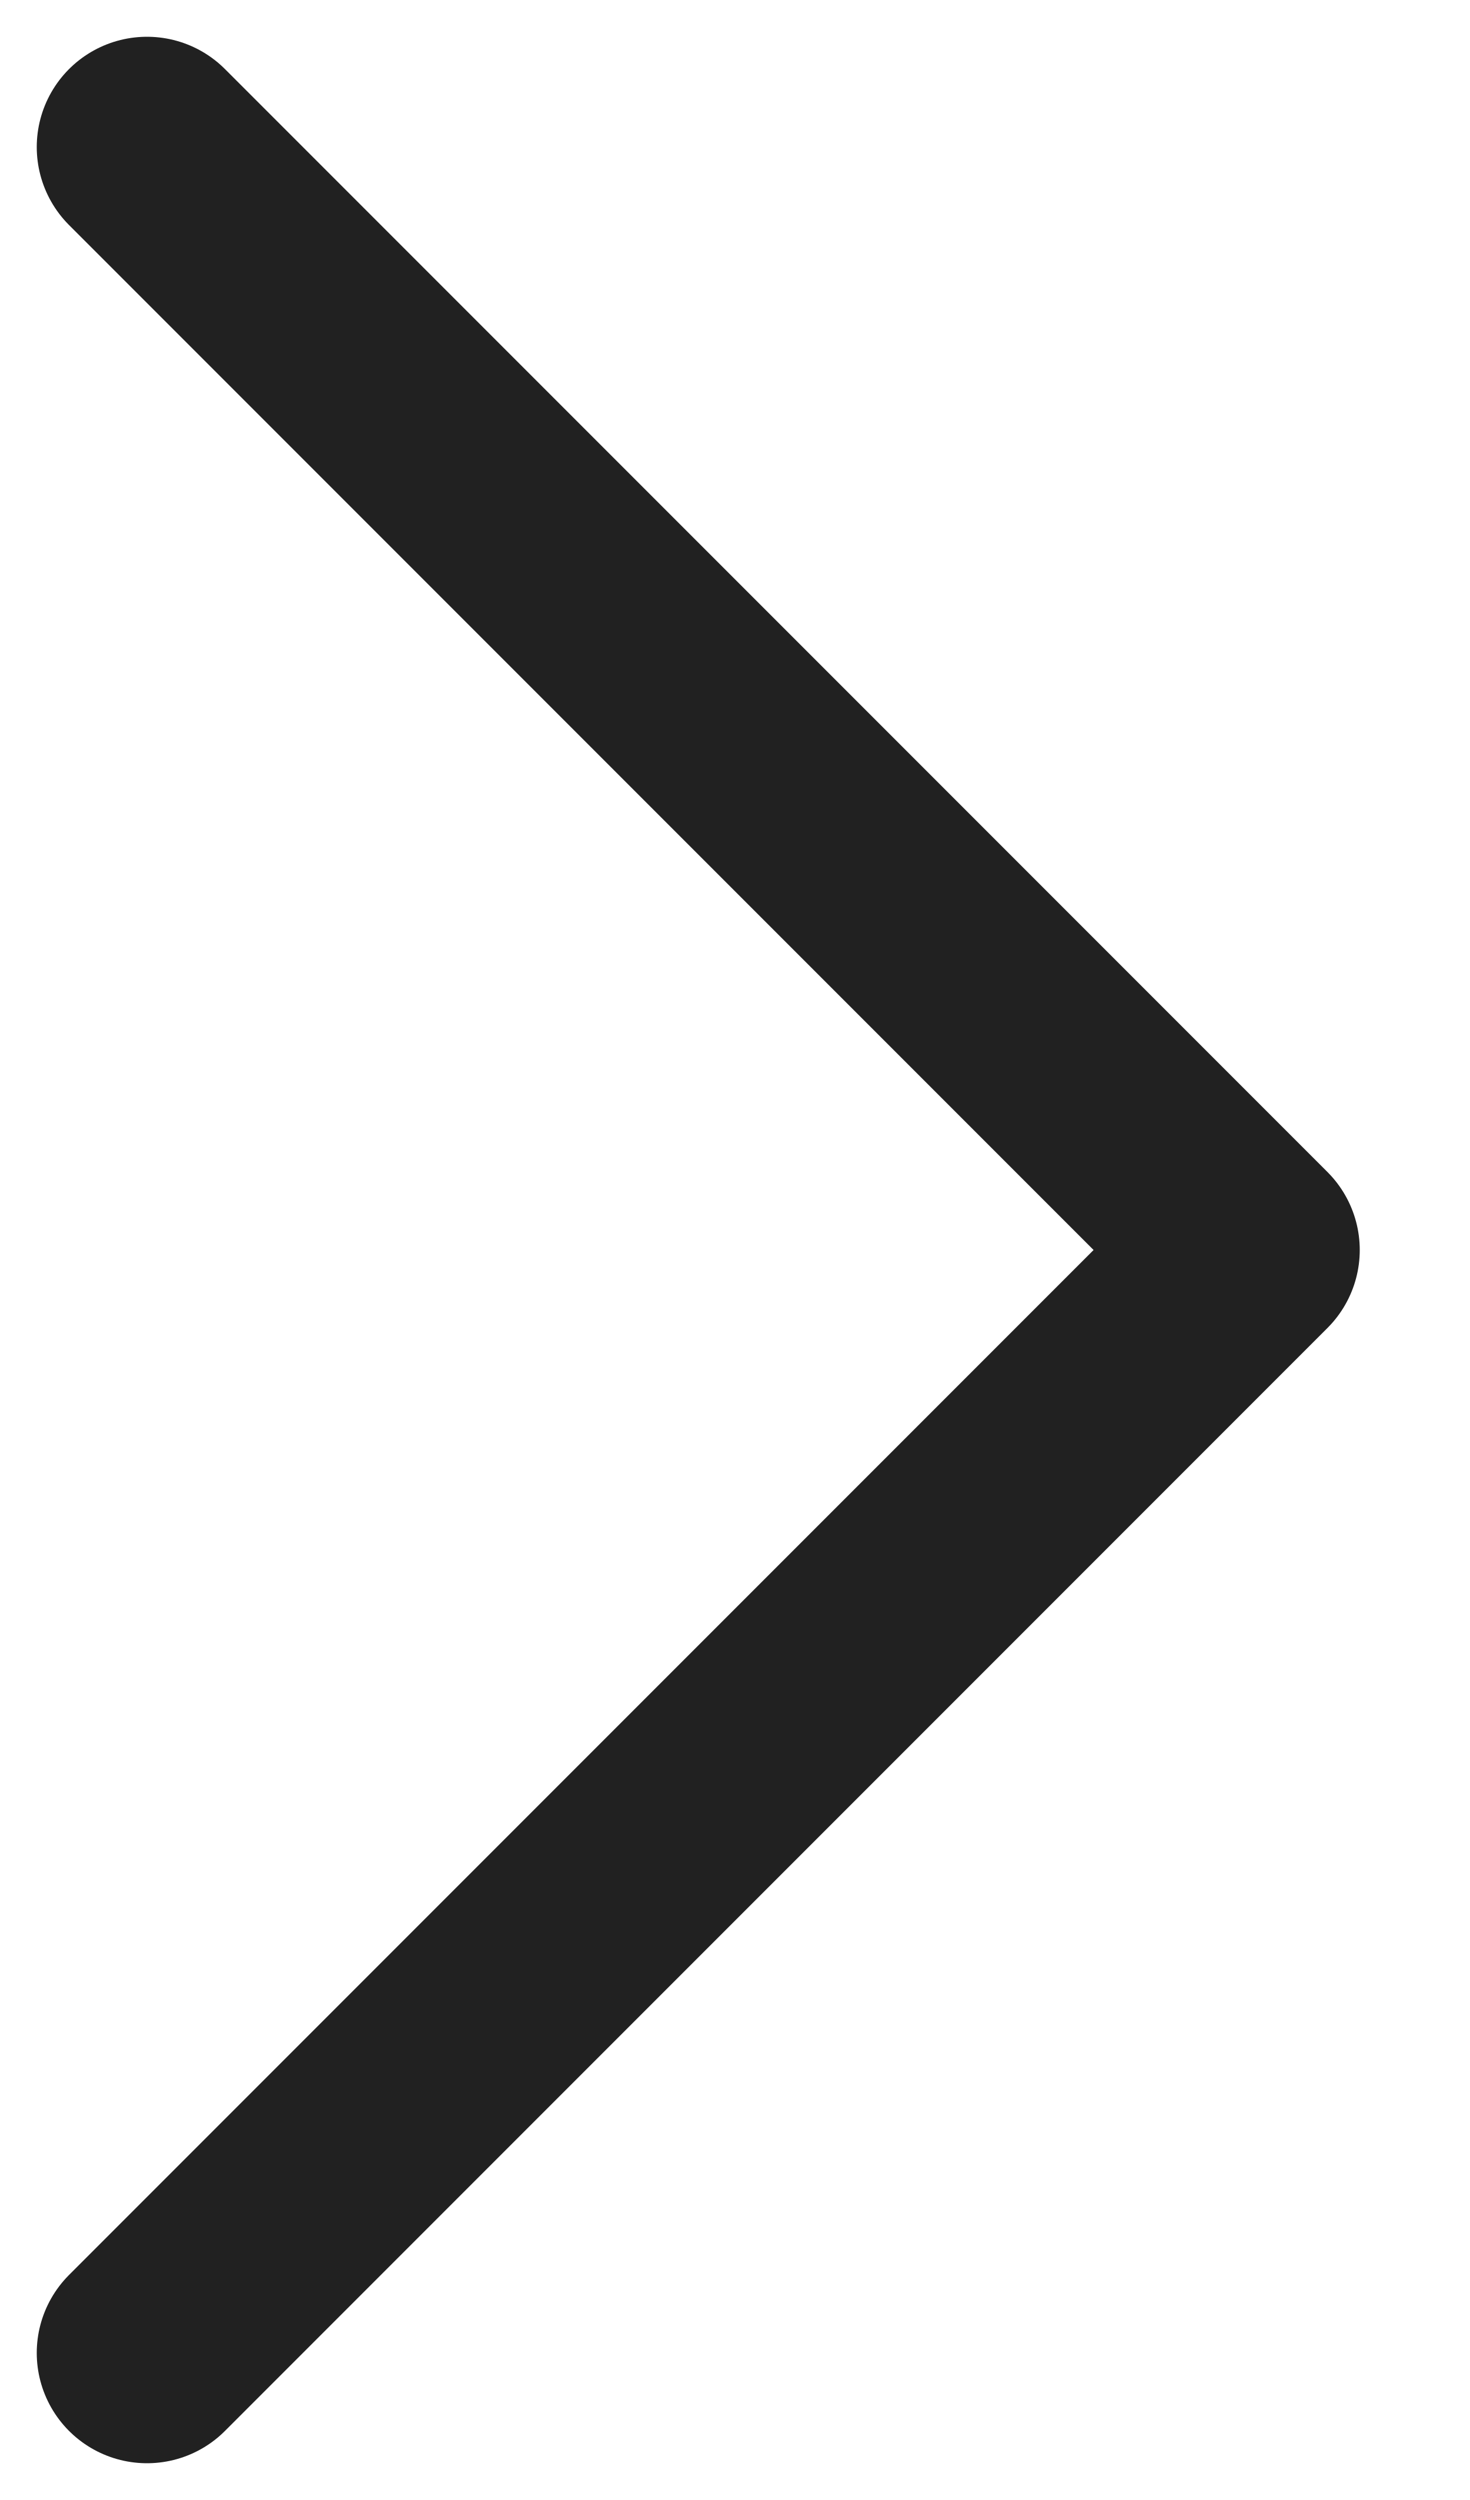 <svg width="10" height="17" viewBox="0 0 10 17" fill="none" xmlns="http://www.w3.org/2000/svg">
<path d="M1 1L8.5 8.5L1 16" stroke="#212121" stroke-width="1.5" stroke-linecap="round" stroke-linejoin="round"/>
</svg>
